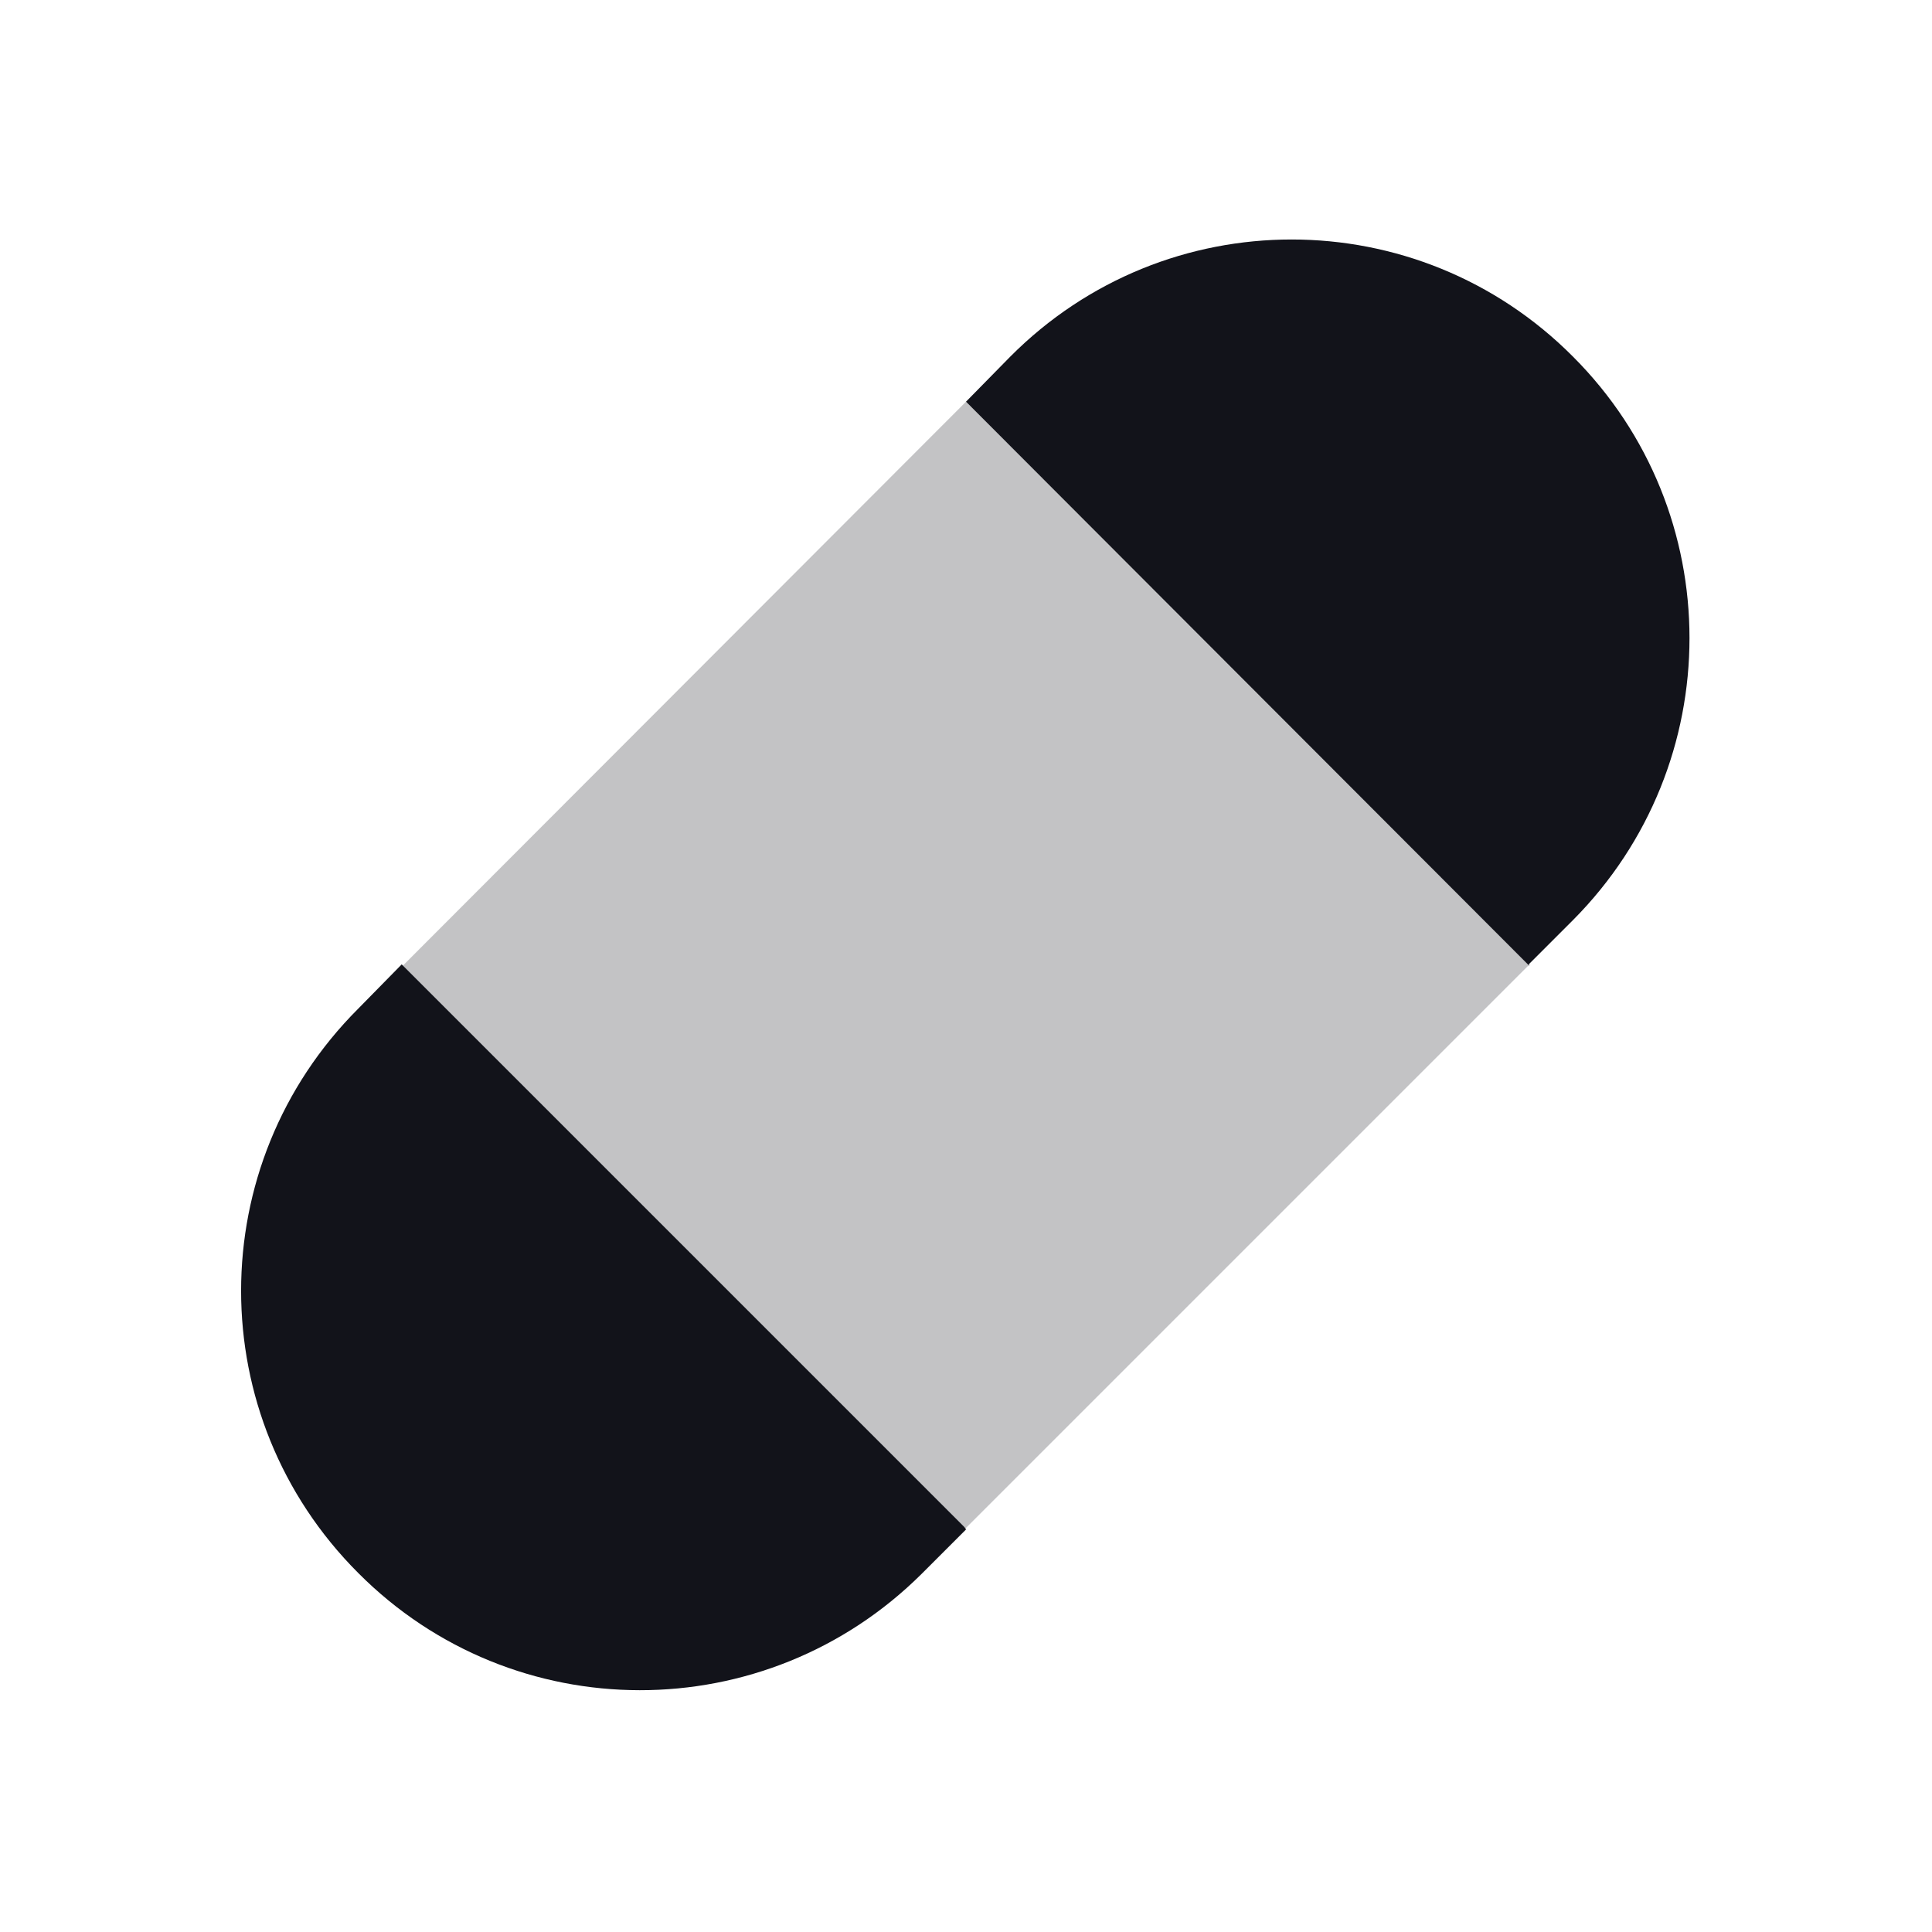 <svg viewBox="0 0 24 24" xmlns="http://www.w3.org/2000/svg"><g><g fill="#12131A"><path opacity=".25" d="M12 19l-7-7 7-7.01 7 6.99 -7 7Z"/><path d="M19 12l-7-7.01 .55-.56c1.93-1.94 5.06-1.94 6.99 0 1.93 1.93 1.93 5.06 0 7l-.55.55Z"/><path d="M12 19l-.55.55c-1.94 1.93-5.07 1.93-7-.01 -1.94-1.94-1.94-5.07 0-7.01l.54-.55 6.99 6.99Z"/></g></g></svg>